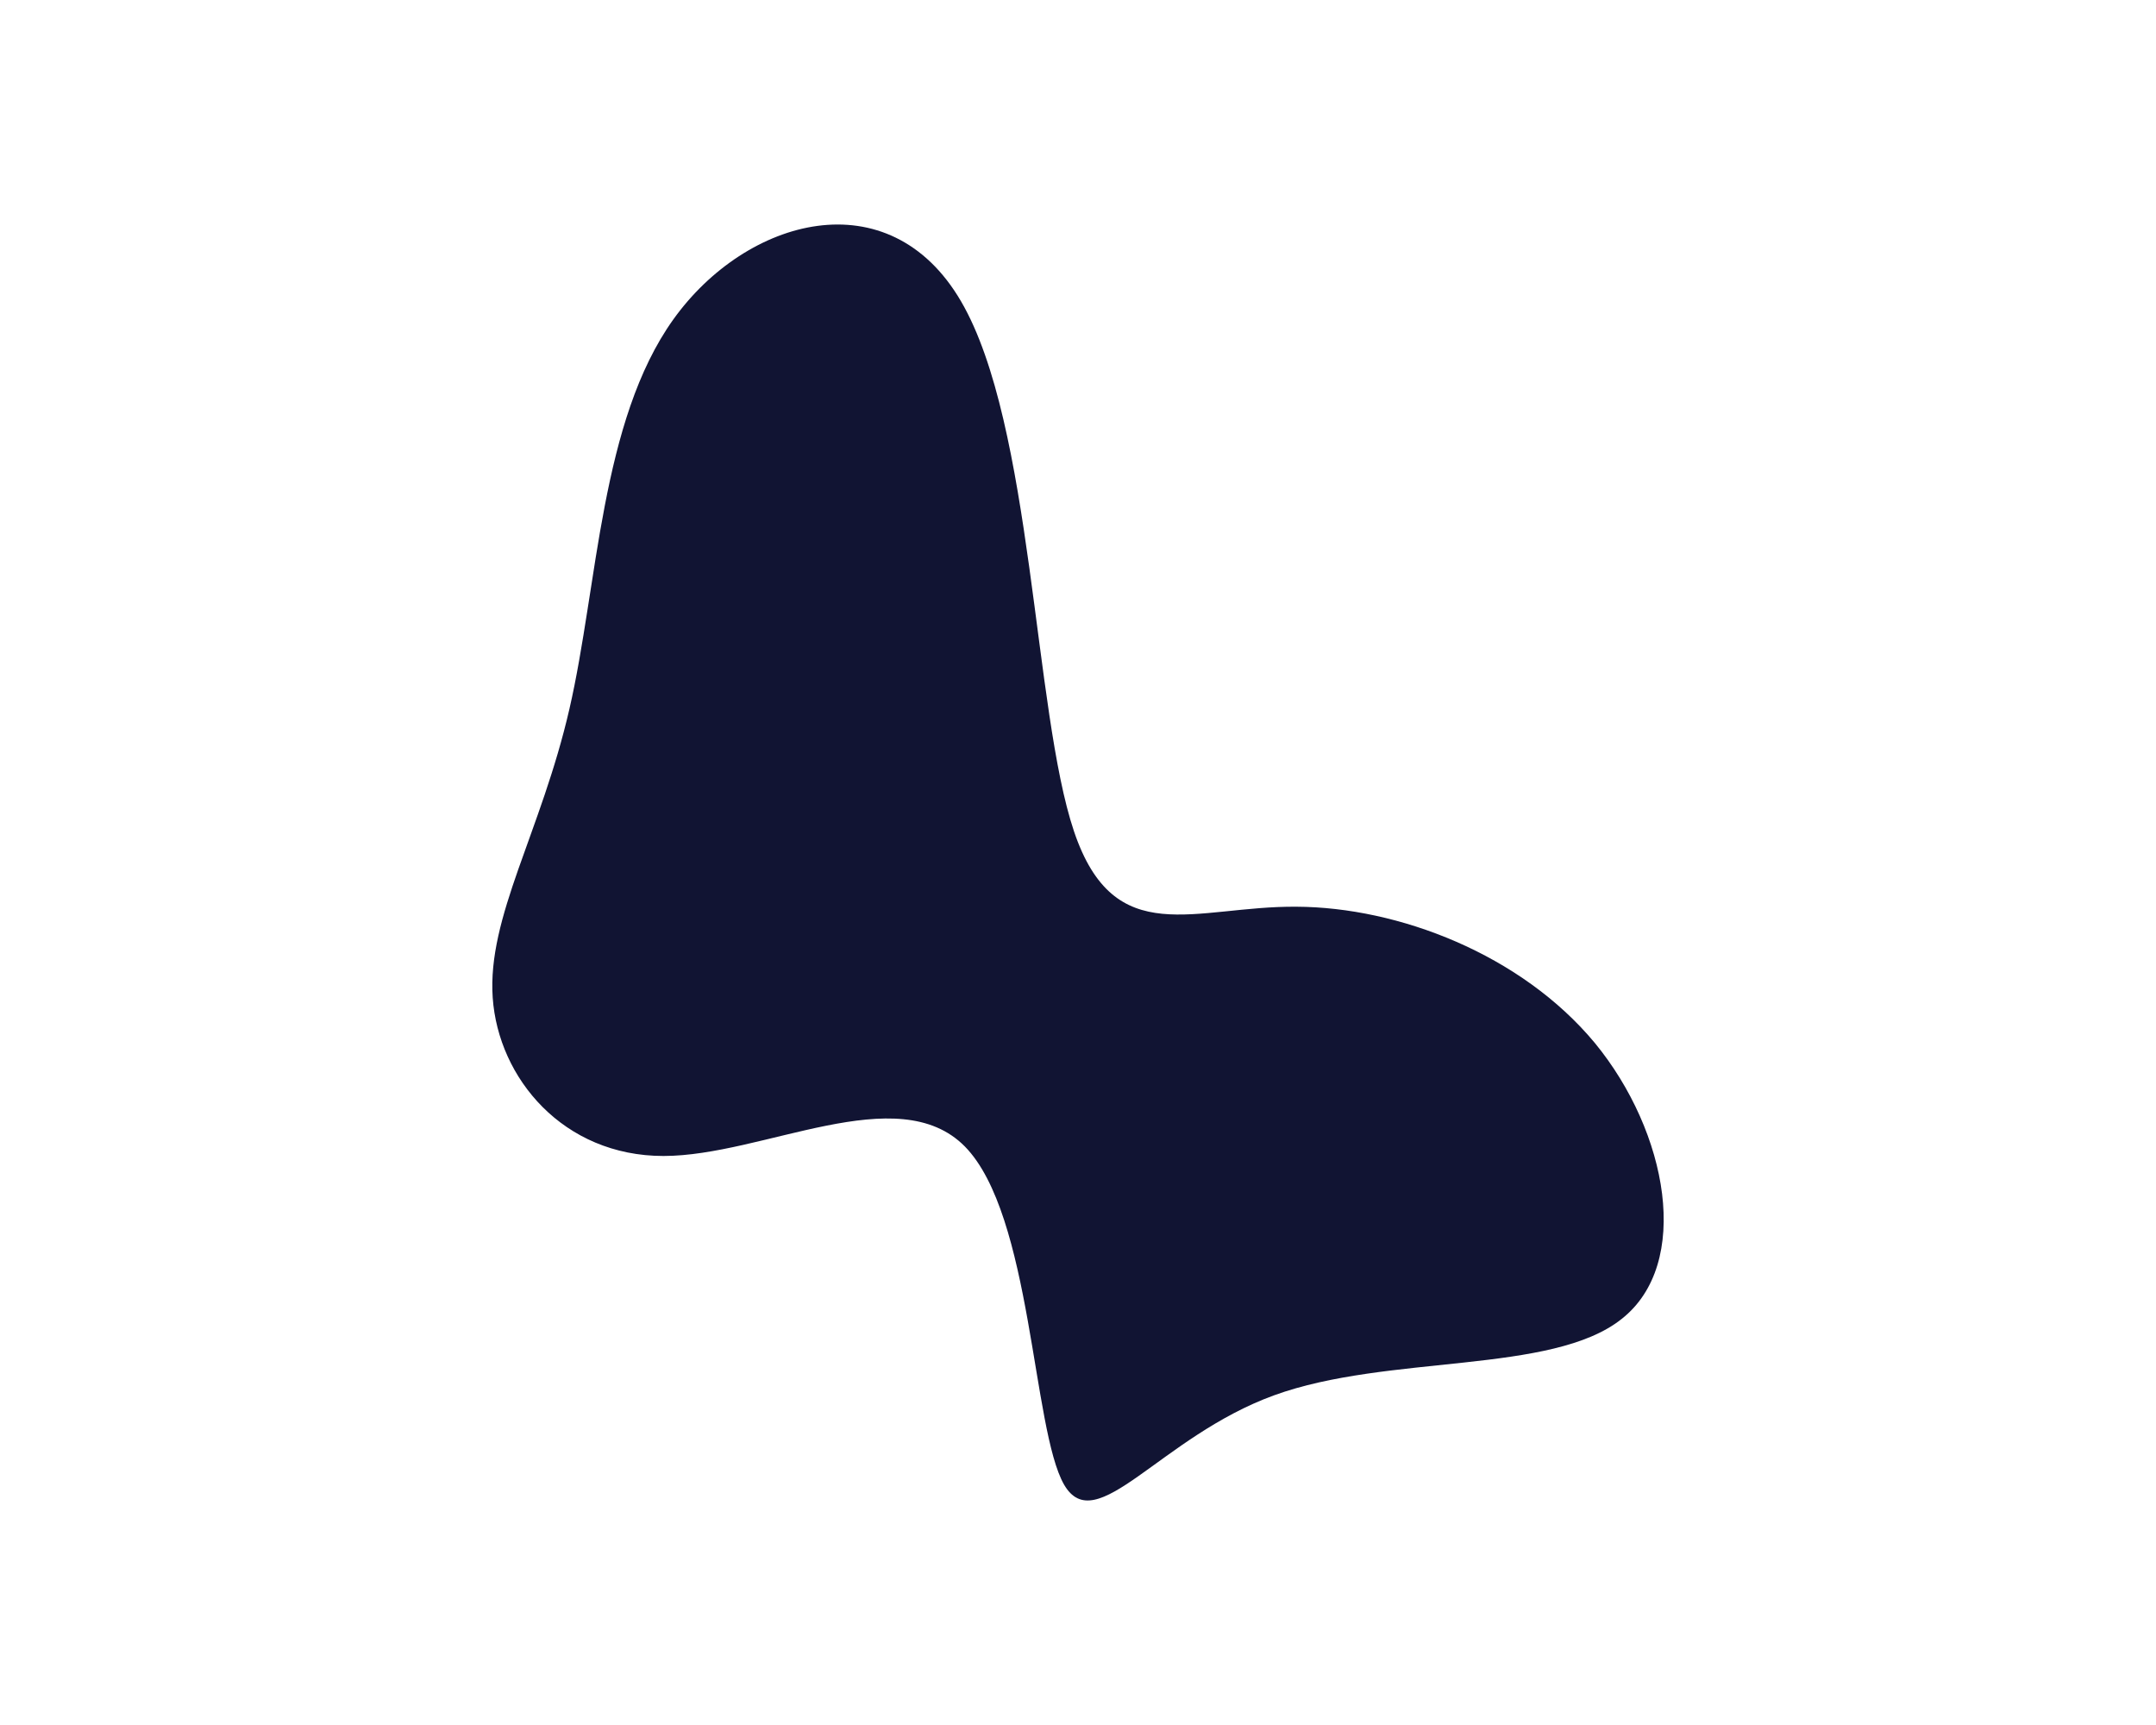 <svg id="visual" viewBox="0 0 500 400" width="500" height="400" xmlns="http://www.w3.org/2000/svg" xmlns:xlink="http://www.w3.org/1999/xlink" version="1.1"><g transform="translate(239.364 232.053)"><path d="M9.7 -39.3C19.1 -11.4 37.7 -22 61.3 -21.8C84.9 -21.7 113.4 -10.8 130.5 9.8C147.5 30.5 153 61 136.7 73.8C120.5 86.7 82.5 81.9 56.1 91.5C29.7 101.1 14.8 125 7.4 112.2C0 99.3 0 49.7 -15.6 33.8C-31.2 18 -62.4 36 -85.5 36C-108.7 36 -123.8 18 -125.1 -0.7C-126.4 -19.5 -113.9 -39 -107.3 -67.7C-100.7 -96.4 -100.1 -134.4 -83.2 -158C-66.3 -181.6 -33.2 -190.8 -16.5 -162.2C0.2 -133.6 0.3 -67.2 9.7 -39.3" fill="#111433"></path></g></svg>